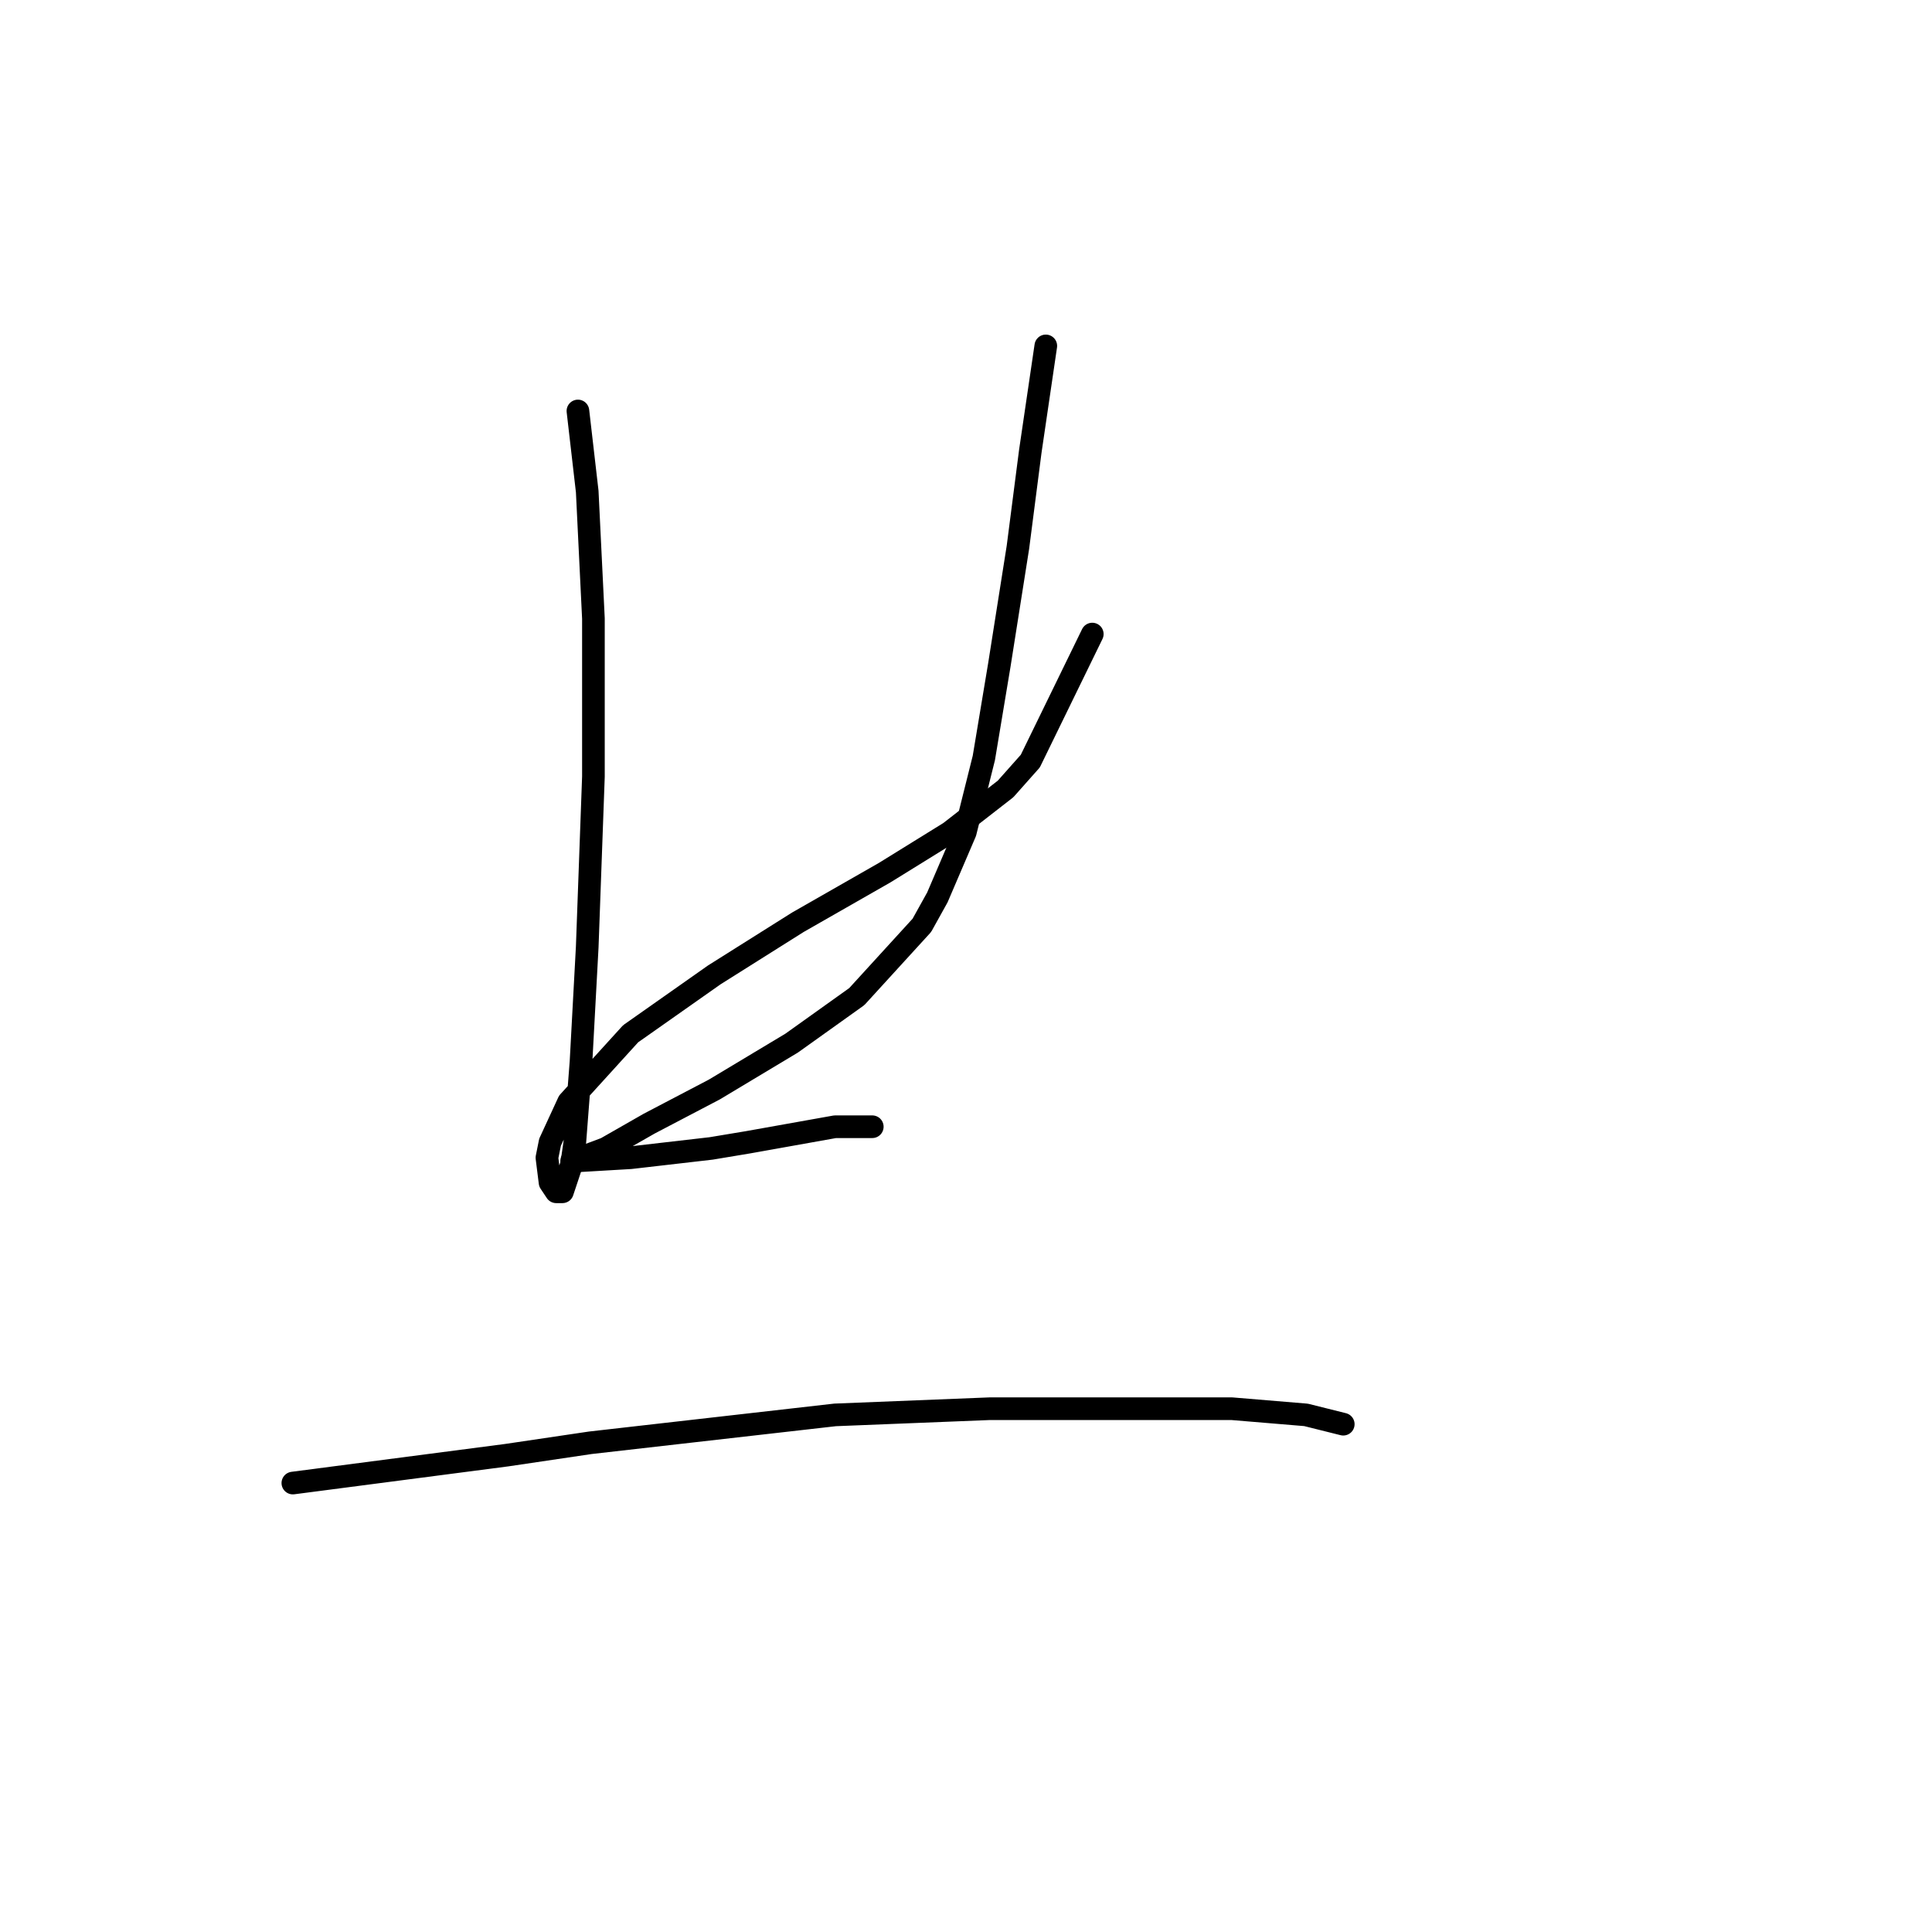 <?xml version="1.0" standalone="no"?>
    <svg width="256" height="256" xmlns="http://www.w3.org/2000/svg" version="1.1">
    <polyline stroke="black" stroke-width="3" stroke-linecap="round" fill="transparent" stroke-linejoin="round" points="76.578 54.456 77.81 65.131 78.631 81.964 78.631 102.903 77.81 125.485 76.988 140.676 76.167 151.351 75.757 154.225 74.525 157.92 73.704 157.92 72.883 156.688 72.472 153.403 72.883 151.351 75.346 146.013 83.558 136.981 94.643 129.18 105.728 122.2 117.224 115.631 125.846 110.294 133.237 104.546 136.521 100.85 144.733 84.017 144.733 84.017 " />
        <polyline stroke="black" stroke-width="3" stroke-linecap="round" fill="transparent" stroke-linejoin="round" points="138.574 45.834 136.521 59.793 134.879 72.521 132.416 88.123 130.363 100.44 127.899 110.294 124.204 118.916 122.151 122.611 113.529 132.054 104.907 138.212 94.643 144.371 86.021 148.887 80.273 152.172 76.988 153.403 75.757 153.814 76.578 153.814 83.558 153.403 94.233 152.172 99.159 151.351 110.655 149.298 114.35 149.298 115.582 149.298 115.582 149.298 " />
        <polyline stroke="black" stroke-width="3" stroke-linecap="round" fill="transparent" stroke-linejoin="round" points="38.805 196.513 67.135 192.818 78.22 191.176 110.655 187.481 131.184 186.66 149.249 186.66 163.208 186.66 173.062 187.481 177.989 188.713 177.989 188.713 " />
        </svg>